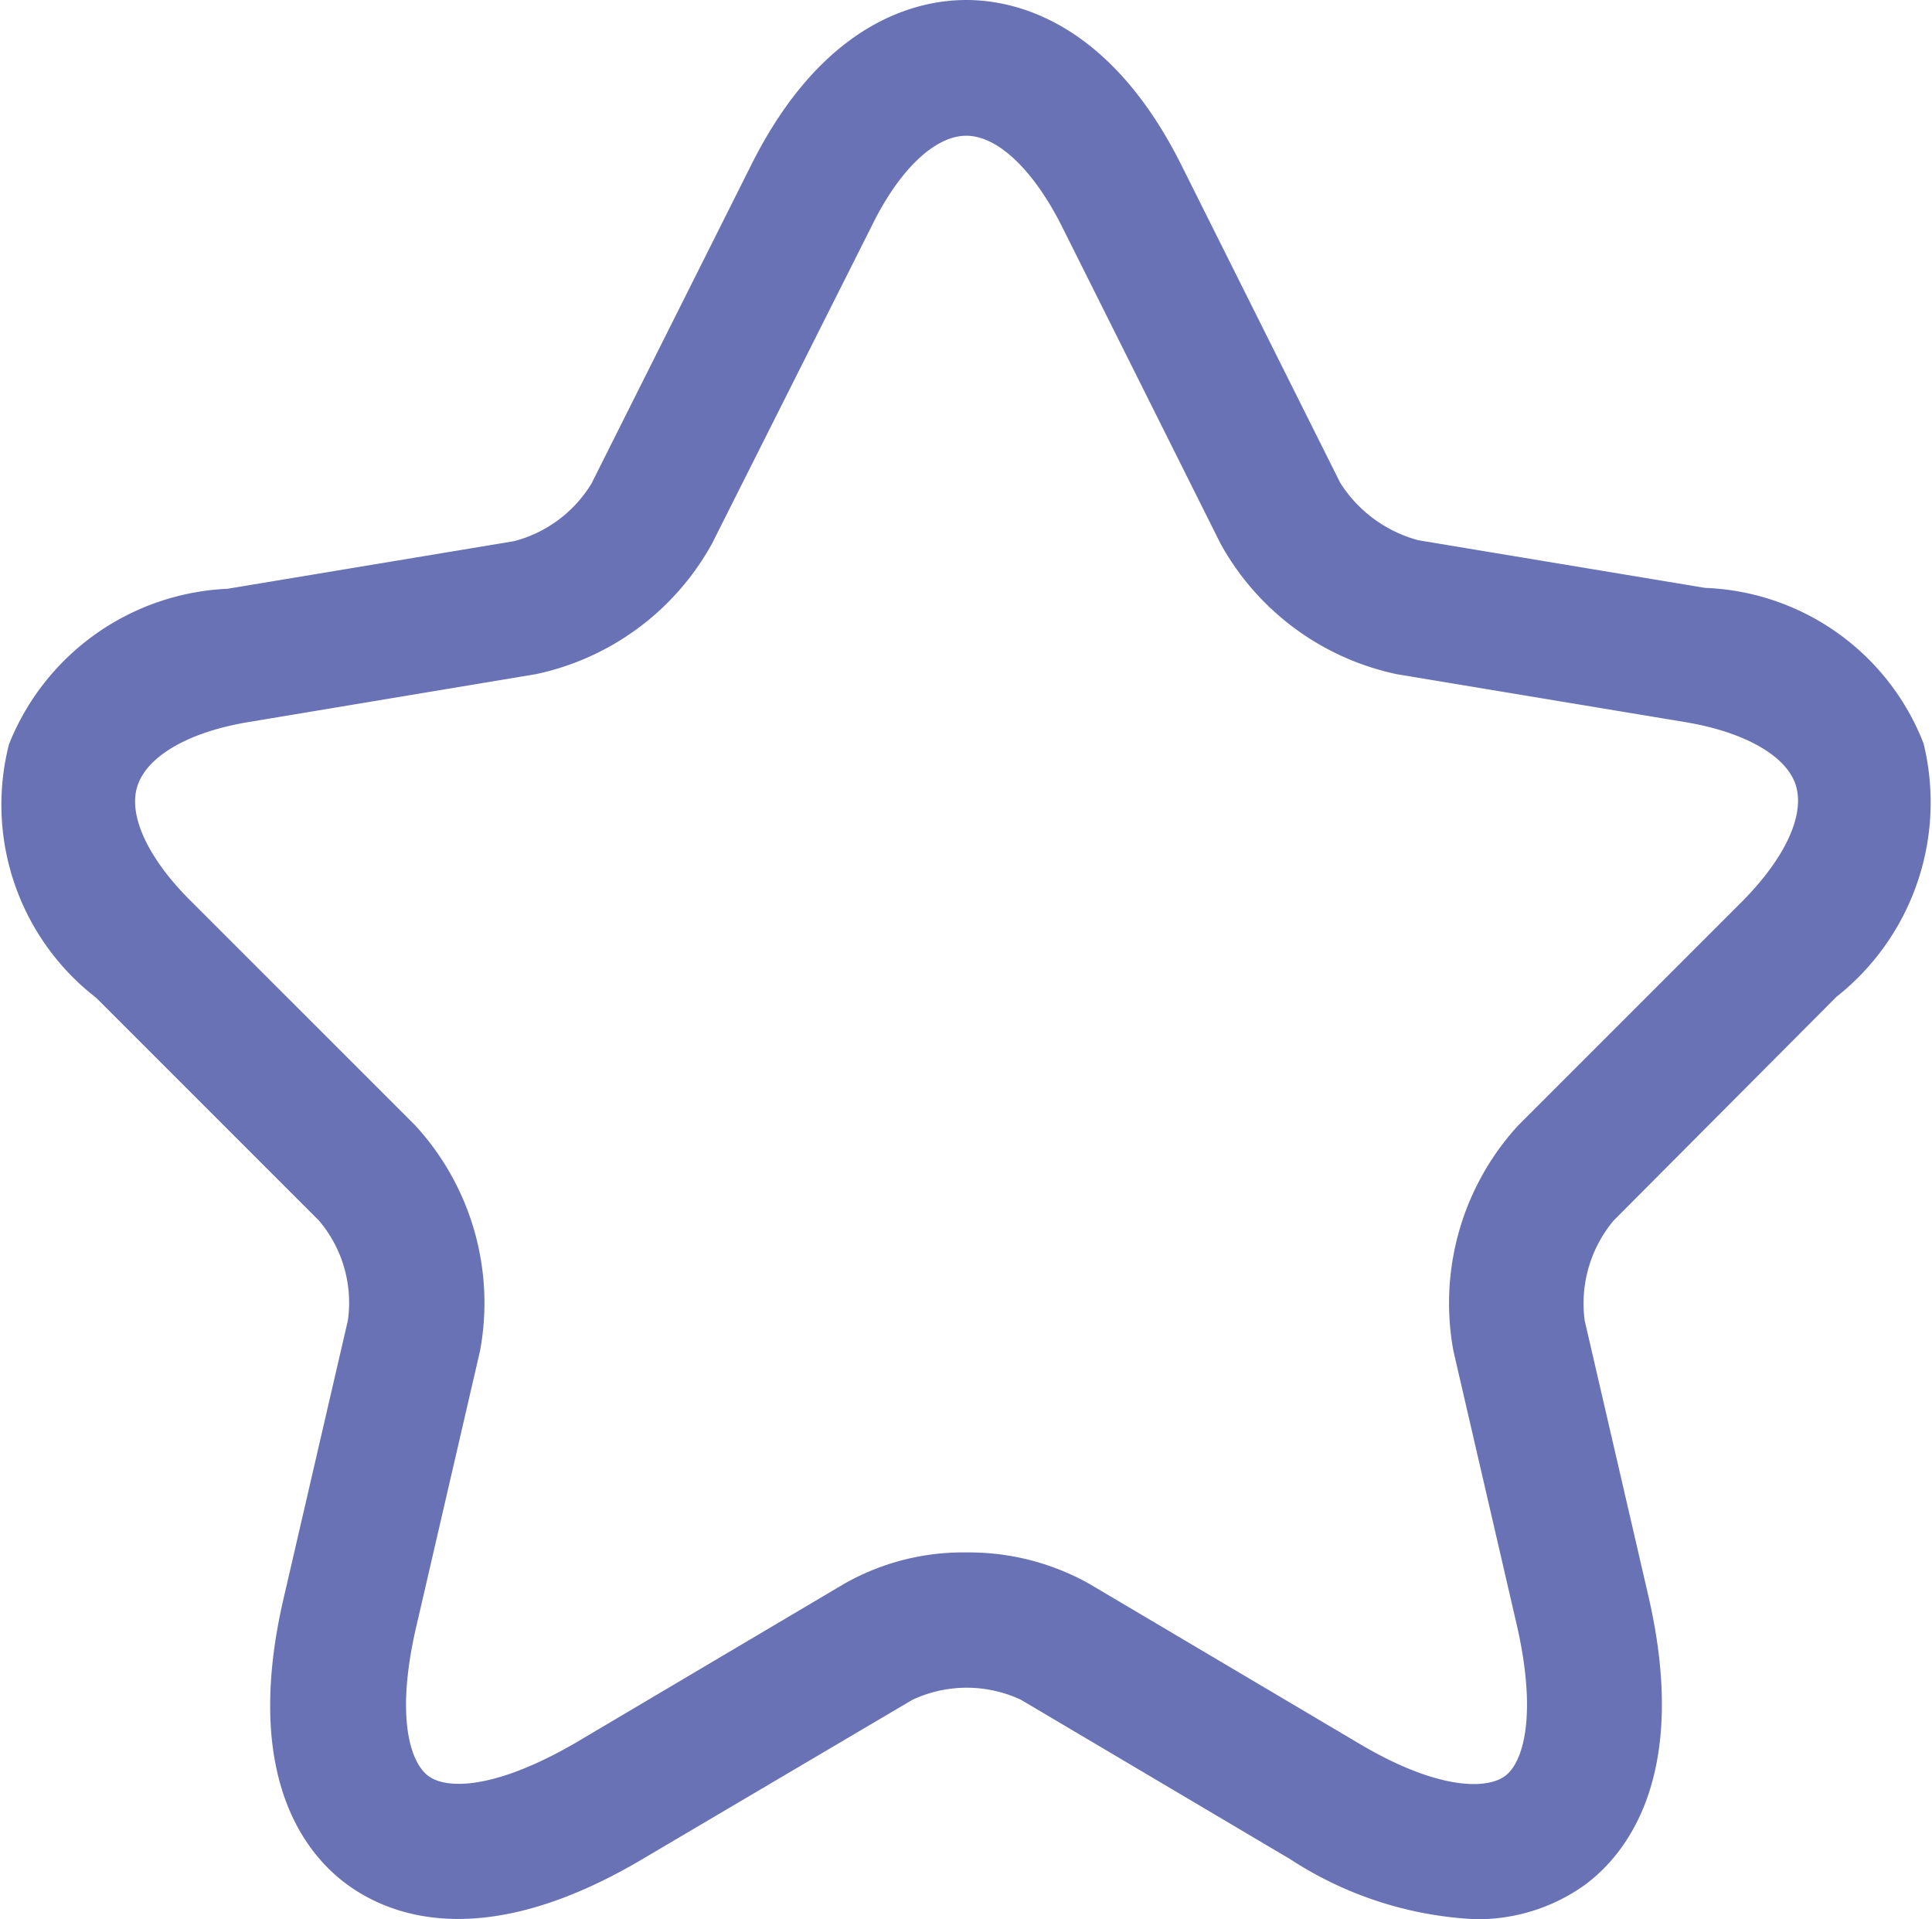 <svg id="Group_1984" data-name="Group 1984" xmlns="http://www.w3.org/2000/svg" xmlns:xlink="http://www.w3.org/1999/xlink" width="21.494" height="21.35" viewBox="0 0 21.494 21.35">
  <defs>
    <clipPath id="clip-path">
      <rect id="Rectangle_41" data-name="Rectangle 41" width="21.494" height="21.35" transform="translate(0 0)" fill="#6972b5"/>
    </clipPath>
  </defs>
  <g id="Group_1983" data-name="Group 1983" clip-path="url(#clip-path)">
    <path id="Path_2120" data-name="Path 2120" d="M16.41,21.35a4.124,4.124,0,0,1-2.06-.67l-2.99-1.77a1.423,1.423,0,0,0-1.21,0l-3,1.77c-1.77,1.05-2.81.63-3.28.29s-1.18-1.21-.71-3.21l.71-3.07a1.411,1.411,0,0,0-.32-1.11L1.07,11.1A2.715,2.715,0,0,1,.1,8.28,2.747,2.747,0,0,1,2.53,6.55l3.19-.53a1.43,1.43,0,0,0,.86-.64L8.35,1.85C9.15.24,10.2,0,10.75,0s1.6.24,2.4,1.85l1.76,3.52a1.48,1.48,0,0,0,.87.64l3.19.53A2.717,2.717,0,0,1,21.4,8.27a2.757,2.757,0,0,1-.97,2.82l-2.48,2.49a1.439,1.439,0,0,0-.32,1.11l.71,3.07c.46,2-.25,2.87-.71,3.21a2.046,2.046,0,0,1-1.22.38m-5.66-4.08a2.737,2.737,0,0,1,1.37.35l2.99,1.77c.87.52,1.42.52,1.63.37s.36-.68.14-1.66l-.71-3.07a2.925,2.925,0,0,1,.72-2.51l2.48-2.48c.49-.49.71-.97.61-1.3s-.57-.6-1.25-.71L15.54,7.5a2.931,2.931,0,0,1-1.96-1.45L11.82,2.53c-.32-.64-.72-1.02-1.07-1.02S10,1.89,9.69,2.53L7.92,6.05A2.931,2.931,0,0,1,5.96,7.5l-3.18.53c-.68.11-1.14.38-1.25.71s.12.82.61,1.3l2.48,2.48a2.917,2.917,0,0,1,.72,2.51L4.63,18.1c-.23.99-.07,1.51.14,1.66s.75.14,1.63-.37l2.99-1.77a2.673,2.673,0,0,1,1.36-.35" fill="#6972b5"/>
  </g>
</svg>
